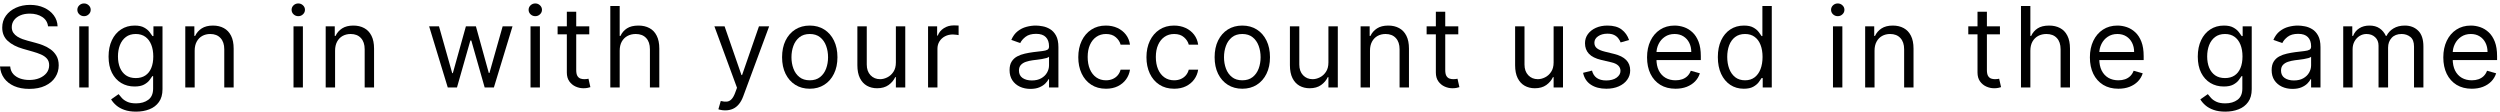<svg width="558" height="25" viewBox="0 0 558 25" fill="none" xmlns="http://www.w3.org/2000/svg">
<path d="M551.703 19.804C550.389 19.804 549.255 19.514 548.303 18.934C547.356 18.348 546.625 17.531 546.11 16.484C545.601 15.43 545.346 14.205 545.346 12.808C545.346 11.412 545.601 10.181 546.11 9.115C546.625 8.044 547.341 7.209 548.258 6.612C549.181 6.008 550.259 5.706 551.49 5.706C552.2 5.706 552.901 5.824 553.594 6.061C554.286 6.298 554.917 6.683 555.485 7.215C556.053 7.742 556.506 8.44 556.843 9.31C557.18 10.181 557.349 11.252 557.349 12.524V13.412H546.838V11.601H555.218C555.218 10.832 555.064 10.145 554.757 9.541C554.455 8.938 554.023 8.461 553.461 8.112C552.904 7.763 552.247 7.588 551.49 7.588C550.655 7.588 549.933 7.795 549.323 8.21C548.72 8.618 548.255 9.151 547.93 9.808C547.604 10.465 547.441 11.169 547.441 11.921V13.128C547.441 14.158 547.619 15.031 547.974 15.747C548.335 16.457 548.835 16.999 549.474 17.372C550.114 17.738 550.856 17.922 551.703 17.922C552.253 17.922 552.75 17.845 553.194 17.691C553.644 17.531 554.032 17.295 554.357 16.981C554.683 16.661 554.934 16.265 555.112 15.791L557.136 16.36C556.923 17.046 556.565 17.65 556.062 18.171C555.559 18.686 554.937 19.088 554.197 19.378C553.458 19.662 552.626 19.804 551.703 19.804Z" fill="black"/>
<path d="M523.007 19.52V5.884H525.031V8.014H525.209C525.493 7.286 525.951 6.721 526.585 6.319C527.218 5.91 527.978 5.706 528.866 5.706C529.766 5.706 530.515 5.91 531.112 6.319C531.716 6.721 532.187 7.286 532.524 8.014H532.666C533.015 7.31 533.539 6.751 534.237 6.336C534.936 5.916 535.773 5.706 536.75 5.706C537.969 5.706 538.966 6.088 539.742 6.851C540.517 7.609 540.905 8.79 540.905 10.394V19.52H538.809V10.394C538.809 9.387 538.534 8.668 537.984 8.236C537.433 7.804 536.785 7.588 536.039 7.588C535.081 7.588 534.338 7.878 533.811 8.458C533.284 9.032 533.021 9.76 533.021 10.642V19.52H530.89V10.181C530.89 9.405 530.639 8.781 530.136 8.307C529.633 7.828 528.985 7.588 528.192 7.588C527.647 7.588 527.138 7.733 526.664 8.023C526.197 8.313 525.818 8.716 525.528 9.231C525.244 9.74 525.102 10.329 525.102 10.997V19.52H523.007Z" fill="black"/>
<path d="M511.683 19.84C510.819 19.84 510.034 19.677 509.33 19.351C508.626 19.02 508.067 18.543 507.652 17.922C507.238 17.295 507.031 16.537 507.031 15.649C507.031 14.868 507.185 14.235 507.492 13.749C507.8 13.258 508.212 12.873 508.726 12.595C509.241 12.317 509.81 12.11 510.431 11.974C511.058 11.832 511.689 11.719 512.322 11.636C513.151 11.53 513.822 11.45 514.337 11.397C514.858 11.338 515.237 11.24 515.474 11.104C515.716 10.968 515.838 10.731 515.838 10.394V10.322C515.838 9.447 515.598 8.766 515.119 8.281C514.645 7.795 513.926 7.553 512.961 7.553C511.961 7.553 511.177 7.772 510.609 8.21C510.04 8.648 509.641 9.115 509.41 9.612L507.421 8.902C507.777 8.073 508.25 7.428 508.842 6.967C509.44 6.499 510.091 6.174 510.795 5.99C511.505 5.801 512.204 5.706 512.89 5.706C513.328 5.706 513.831 5.759 514.399 5.866C514.974 5.966 515.527 6.177 516.06 6.496C516.598 6.816 517.045 7.298 517.4 7.943C517.755 8.588 517.933 9.453 517.933 10.536V19.52H515.838V17.673H515.731C515.589 17.969 515.352 18.286 515.021 18.623C514.689 18.961 514.248 19.248 513.698 19.485C513.148 19.721 512.476 19.84 511.683 19.84ZM512.002 17.957C512.831 17.957 513.529 17.795 514.098 17.469C514.672 17.144 515.104 16.724 515.394 16.209C515.69 15.694 515.838 15.152 515.838 14.584V12.666C515.749 12.773 515.553 12.87 515.252 12.959C514.956 13.042 514.612 13.116 514.222 13.181C513.837 13.24 513.461 13.294 513.094 13.341C512.733 13.382 512.44 13.418 512.215 13.447C511.671 13.519 511.162 13.634 510.688 13.794C510.221 13.948 509.842 14.181 509.552 14.495C509.268 14.803 509.126 15.223 509.126 15.756C509.126 16.484 509.395 17.034 509.934 17.407C510.478 17.774 511.168 17.957 512.002 17.957Z" fill="black"/>
<path d="M496.69 24.918C495.678 24.918 494.808 24.788 494.08 24.527C493.352 24.273 492.745 23.935 492.26 23.515C491.78 23.101 491.399 22.657 491.115 22.183L492.784 21.012C492.973 21.26 493.213 21.544 493.503 21.864C493.793 22.189 494.189 22.47 494.692 22.707C495.201 22.95 495.867 23.071 496.69 23.071C497.791 23.071 498.699 22.805 499.415 22.272C500.132 21.739 500.49 20.905 500.49 19.769V16.999H500.312C500.158 17.247 499.939 17.555 499.655 17.922C499.377 18.283 498.974 18.606 498.448 18.89C497.927 19.168 497.223 19.307 496.335 19.307C495.234 19.307 494.246 19.047 493.37 18.526C492.5 18.005 491.81 17.247 491.301 16.253C490.798 15.259 490.546 14.051 490.546 12.631C490.546 11.234 490.792 10.018 491.283 8.982C491.775 7.94 492.458 7.135 493.334 6.567C494.21 5.993 495.222 5.706 496.37 5.706C497.258 5.706 497.962 5.854 498.483 6.15C499.01 6.44 499.412 6.771 499.691 7.144C499.975 7.511 500.194 7.813 500.348 8.05H500.561V5.884H502.585V19.911C502.585 21.082 502.318 22.035 501.786 22.769C501.259 23.509 500.549 24.051 499.655 24.394C498.767 24.743 497.779 24.918 496.69 24.918ZM496.619 17.425C497.459 17.425 498.169 17.233 498.75 16.848C499.33 16.463 499.77 15.91 500.072 15.188C500.374 14.466 500.525 13.601 500.525 12.595C500.525 11.613 500.377 10.746 500.081 9.994C499.785 9.242 499.347 8.653 498.767 8.227C498.187 7.801 497.471 7.588 496.619 7.588C495.731 7.588 494.991 7.813 494.399 8.263C493.813 8.713 493.373 9.316 493.077 10.074C492.787 10.832 492.642 11.672 492.642 12.595C492.642 13.542 492.79 14.38 493.085 15.108C493.387 15.83 493.831 16.398 494.417 16.812C495.009 17.221 495.743 17.425 496.619 17.425Z" fill="black"/>
<path d="M472.821 19.804C471.507 19.804 470.374 19.514 469.421 18.934C468.474 18.348 467.743 17.531 467.228 16.484C466.719 15.43 466.464 14.205 466.464 12.808C466.464 11.412 466.719 10.181 467.228 9.115C467.743 8.044 468.459 7.209 469.376 6.612C470.3 6.008 471.377 5.706 472.608 5.706C473.318 5.706 474.019 5.824 474.712 6.061C475.404 6.298 476.035 6.683 476.603 7.215C477.171 7.742 477.624 8.44 477.961 9.31C478.299 10.181 478.467 11.252 478.467 12.524V13.412H467.956V11.601H476.337C476.337 10.832 476.183 10.145 475.875 9.541C475.573 8.938 475.141 8.461 474.579 8.112C474.022 7.763 473.365 7.588 472.608 7.588C471.773 7.588 471.051 7.795 470.442 8.21C469.838 8.618 469.373 9.151 469.048 9.808C468.722 10.465 468.56 11.169 468.56 11.921V13.128C468.56 14.158 468.737 15.031 469.092 15.747C469.453 16.457 469.953 16.999 470.593 17.372C471.232 17.738 471.975 17.922 472.821 17.922C473.371 17.922 473.868 17.845 474.312 17.691C474.762 17.531 475.15 17.295 475.475 16.981C475.801 16.661 476.052 16.265 476.23 15.791L478.254 16.36C478.041 17.046 477.683 17.65 477.18 18.171C476.677 18.686 476.055 19.088 475.316 19.378C474.576 19.662 473.744 19.804 472.821 19.804Z" fill="black"/>
<path d="M453.178 11.317V19.52H451.083V1.338H453.178V8.014H453.356C453.675 7.31 454.155 6.75 454.794 6.336C455.439 5.916 456.297 5.706 457.369 5.706C458.298 5.706 459.112 5.892 459.81 6.265C460.508 6.632 461.05 7.197 461.435 7.961C461.825 8.718 462.021 9.683 462.021 10.855V19.52H459.925V10.997C459.925 9.914 459.644 9.076 459.082 8.485C458.526 7.887 457.753 7.588 456.765 7.588C456.078 7.588 455.463 7.733 454.918 8.023C454.38 8.313 453.954 8.736 453.64 9.292C453.332 9.849 453.178 10.524 453.178 11.317Z" fill="black"/>
<path d="M446.389 5.883V7.659H439.322V5.883H446.389ZM441.381 2.616H443.477V15.613C443.477 16.205 443.562 16.649 443.734 16.945C443.912 17.235 444.137 17.43 444.409 17.531C444.687 17.626 444.98 17.673 445.288 17.673C445.519 17.673 445.708 17.661 445.856 17.637C446.004 17.608 446.122 17.584 446.211 17.567L446.637 19.449C446.495 19.502 446.297 19.555 446.042 19.608C445.788 19.668 445.465 19.697 445.075 19.697C444.483 19.697 443.903 19.57 443.335 19.315C442.772 19.061 442.305 18.673 441.932 18.152C441.565 17.632 441.381 16.975 441.381 16.182V2.616Z" fill="black"/>
<path d="M418.398 11.317V19.52H416.303V5.884H418.327V8.014H418.504C418.824 7.322 419.309 6.765 419.96 6.345C420.611 5.919 421.452 5.706 422.482 5.706C423.405 5.706 424.213 5.895 424.905 6.274C425.598 6.647 426.136 7.215 426.521 7.979C426.906 8.736 427.098 9.695 427.098 10.855V19.52H425.003V10.997C425.003 9.926 424.725 9.091 424.169 8.494C423.612 7.89 422.849 7.588 421.878 7.588C421.209 7.588 420.611 7.733 420.085 8.023C419.564 8.313 419.153 8.736 418.851 9.293C418.549 9.849 418.398 10.524 418.398 11.317Z" fill="black"/>
<path d="M409.12 19.52V5.883H411.215V19.52H409.12ZM410.185 3.61C409.777 3.61 409.425 3.471 409.129 3.193C408.839 2.915 408.694 2.581 408.694 2.19C408.694 1.799 408.839 1.465 409.129 1.187C409.425 0.909 409.777 0.77 410.185 0.77C410.594 0.77 410.943 0.909 411.233 1.187C411.529 1.465 411.677 1.799 411.677 2.19C411.677 2.581 411.529 2.915 411.233 3.193C410.943 3.471 410.594 3.61 410.185 3.61Z" fill="black"/>
<path d="M389.211 19.804C388.074 19.804 387.071 19.517 386.201 18.943C385.331 18.363 384.65 17.546 384.159 16.492C383.668 15.433 383.422 14.181 383.422 12.737C383.422 11.305 383.668 10.062 384.159 9.008C384.65 7.955 385.334 7.141 386.21 6.567C387.086 5.993 388.098 5.706 389.246 5.706C390.134 5.706 390.835 5.854 391.35 6.15C391.871 6.44 392.268 6.771 392.54 7.144C392.818 7.511 393.034 7.813 393.188 8.05H393.366V1.338H395.461V19.52H393.437V17.424H393.188C393.034 17.673 392.815 17.987 392.531 18.366C392.247 18.738 391.842 19.073 391.315 19.369C390.788 19.659 390.087 19.804 389.211 19.804ZM389.495 17.922C390.335 17.922 391.045 17.703 391.625 17.265C392.206 16.821 392.646 16.208 392.948 15.427C393.25 14.64 393.401 13.731 393.401 12.701C393.401 11.684 393.253 10.793 392.957 10.029C392.661 9.26 392.223 8.662 391.643 8.236C391.063 7.804 390.347 7.588 389.495 7.588C388.607 7.588 387.867 7.816 387.275 8.271C386.689 8.721 386.248 9.334 385.953 10.109C385.663 10.879 385.518 11.743 385.518 12.701C385.518 13.672 385.665 14.554 385.961 15.347C386.263 16.134 386.707 16.762 387.293 17.229C387.885 17.691 388.619 17.922 389.495 17.922Z" fill="black"/>
<path d="M373.978 19.804C372.664 19.804 371.531 19.514 370.578 18.934C369.631 18.348 368.9 17.531 368.385 16.484C367.876 15.43 367.622 14.205 367.622 12.808C367.622 11.412 367.876 10.181 368.385 9.115C368.9 8.044 369.616 7.209 370.534 6.612C371.457 6.008 372.534 5.706 373.765 5.706C374.475 5.706 375.177 5.824 375.869 6.061C376.562 6.298 377.192 6.683 377.76 7.215C378.328 7.742 378.781 8.44 379.118 9.31C379.456 10.181 379.624 11.252 379.624 12.524V13.412H369.113V11.601H377.494C377.494 10.832 377.34 10.145 377.032 9.541C376.73 8.938 376.298 8.461 375.736 8.112C375.18 7.763 374.523 7.588 373.765 7.588C372.931 7.588 372.208 7.795 371.599 8.21C370.995 8.618 370.531 9.151 370.205 9.808C369.879 10.465 369.717 11.169 369.717 11.921V13.128C369.717 14.158 369.894 15.031 370.249 15.747C370.61 16.457 371.111 16.999 371.75 17.372C372.389 17.738 373.132 17.922 373.978 17.922C374.529 17.922 375.026 17.845 375.47 17.691C375.919 17.531 376.307 17.295 376.633 16.981C376.958 16.661 377.21 16.265 377.387 15.791L379.411 16.36C379.198 17.046 378.84 17.65 378.337 18.171C377.834 18.686 377.213 19.088 376.473 19.378C375.733 19.662 374.901 19.804 373.978 19.804Z" fill="black"/>
<path d="M363.608 8.938L361.726 9.47C361.608 9.157 361.433 8.852 361.203 8.556C360.978 8.254 360.67 8.005 360.279 7.81C359.889 7.615 359.389 7.517 358.779 7.517C357.944 7.517 357.249 7.709 356.693 8.094C356.142 8.473 355.867 8.955 355.867 9.541C355.867 10.062 356.056 10.473 356.435 10.775C356.814 11.077 357.406 11.329 358.211 11.53L360.235 12.027C361.454 12.323 362.363 12.776 362.96 13.385C363.558 13.989 363.857 14.767 363.857 15.72C363.857 16.502 363.632 17.2 363.182 17.815C362.738 18.431 362.117 18.916 361.318 19.271C360.519 19.627 359.59 19.804 358.53 19.804C357.139 19.804 355.988 19.502 355.077 18.898C354.165 18.295 353.588 17.413 353.346 16.253L355.334 15.756C355.524 16.49 355.882 17.04 356.409 17.407C356.941 17.774 357.637 17.957 358.495 17.957C359.471 17.957 360.247 17.75 360.821 17.336C361.401 16.916 361.691 16.413 361.691 15.827C361.691 15.353 361.525 14.957 361.194 14.637C360.862 14.312 360.353 14.069 359.667 13.909L357.394 13.377C356.145 13.081 355.228 12.622 354.642 12C354.062 11.373 353.772 10.589 353.772 9.648C353.772 8.878 353.988 8.198 354.42 7.606C354.858 7.014 355.453 6.549 356.204 6.212C356.962 5.875 357.82 5.706 358.779 5.706C360.128 5.706 361.188 6.002 361.957 6.594C362.733 7.186 363.283 7.967 363.608 8.938Z" fill="black"/>
<path d="M346.767 13.944V5.883H348.862V19.519H346.767V17.211H346.625C346.305 17.903 345.808 18.492 345.133 18.978C344.458 19.457 343.606 19.697 342.576 19.697C341.724 19.697 340.966 19.51 340.304 19.137C339.641 18.759 339.12 18.191 338.741 17.433C338.362 16.669 338.173 15.708 338.173 14.548V5.883H340.268V14.405C340.268 15.4 340.546 16.193 341.103 16.785C341.665 17.377 342.381 17.673 343.251 17.673C343.772 17.673 344.302 17.539 344.84 17.273C345.385 17.007 345.84 16.598 346.207 16.048C346.58 15.498 346.767 14.796 346.767 13.944Z" fill="black"/>
<path d="M325.49 5.883V7.659H318.423V5.883H325.49ZM320.483 2.616H322.578V15.613C322.578 16.205 322.664 16.649 322.836 16.945C323.013 17.235 323.238 17.43 323.51 17.531C323.789 17.626 324.081 17.673 324.389 17.673C324.62 17.673 324.809 17.661 324.957 17.637C325.105 17.608 325.224 17.584 325.313 17.567L325.739 19.449C325.597 19.502 325.398 19.555 325.144 19.608C324.889 19.668 324.567 19.697 324.176 19.697C323.584 19.697 323.004 19.57 322.436 19.315C321.874 19.061 321.406 18.673 321.033 18.152C320.666 17.632 320.483 16.975 320.483 16.182V2.616Z" fill="black"/>
<path d="M305.781 11.317V19.52H303.686V5.884H305.71V8.014H305.887C306.207 7.322 306.692 6.765 307.343 6.345C307.994 5.919 308.835 5.706 309.865 5.706C310.788 5.706 311.596 5.895 312.288 6.274C312.981 6.647 313.519 7.215 313.904 7.979C314.289 8.736 314.481 9.695 314.481 10.855V19.52H312.386V10.997C312.386 9.926 312.108 9.091 311.551 8.494C310.995 7.89 310.231 7.588 309.261 7.588C308.592 7.588 307.994 7.733 307.468 8.023C306.947 8.313 306.535 8.736 306.233 9.293C305.932 9.849 305.781 10.524 305.781 11.317Z" fill="black"/>
<path d="M296.503 13.944V5.883H298.598V19.519H296.503V17.211H296.361C296.041 17.903 295.544 18.492 294.869 18.978C294.195 19.457 293.342 19.697 292.313 19.697C291.46 19.697 290.703 19.51 290.04 19.137C289.377 18.759 288.856 18.191 288.477 17.433C288.099 16.669 287.909 15.708 287.909 14.548V5.883H290.004V14.405C290.004 15.4 290.283 16.193 290.839 16.785C291.401 17.377 292.117 17.673 292.987 17.673C293.508 17.673 294.038 17.539 294.576 17.273C295.121 17.007 295.577 16.598 295.944 16.048C296.317 15.498 296.503 14.796 296.503 13.944Z" fill="black"/>
<path d="M277.282 19.804C276.051 19.804 274.971 19.511 274.042 18.925C273.118 18.339 272.396 17.52 271.875 16.466C271.36 15.412 271.103 14.181 271.103 12.773C271.103 11.352 271.36 10.112 271.875 9.053C272.396 7.994 273.118 7.171 274.042 6.585C274.971 5.999 276.051 5.706 277.282 5.706C278.513 5.706 279.59 5.999 280.514 6.585C281.443 7.171 282.165 7.994 282.68 9.053C283.201 10.112 283.461 11.352 283.461 12.773C283.461 14.181 283.201 15.412 282.68 16.466C282.165 17.52 281.443 18.339 280.514 18.925C279.59 19.511 278.513 19.804 277.282 19.804ZM277.282 17.922C278.217 17.922 278.987 17.682 279.59 17.203C280.194 16.724 280.641 16.093 280.931 15.312C281.221 14.531 281.366 13.684 281.366 12.773C281.366 11.861 281.221 11.012 280.931 10.225C280.641 9.438 280.194 8.801 279.59 8.316C278.987 7.831 278.217 7.588 277.282 7.588C276.347 7.588 275.577 7.831 274.974 8.316C274.37 8.801 273.923 9.438 273.633 10.225C273.343 11.012 273.198 11.861 273.198 12.773C273.198 13.684 273.343 14.531 273.633 15.312C273.923 16.093 274.37 16.724 274.974 17.203C275.577 17.682 276.347 17.922 277.282 17.922Z" fill="black"/>
<path d="M262.067 19.804C260.789 19.804 259.688 19.502 258.765 18.898C257.841 18.295 257.131 17.463 256.634 16.404C256.137 15.344 255.888 14.134 255.888 12.773C255.888 11.388 256.143 10.166 256.652 9.106C257.167 8.041 257.883 7.209 258.8 6.612C259.723 6.008 260.801 5.706 262.032 5.706C262.99 5.706 263.855 5.884 264.624 6.239C265.393 6.594 266.024 7.091 266.515 7.73C267.006 8.369 267.311 9.115 267.429 9.967H265.334C265.174 9.346 264.819 8.796 264.269 8.316C263.724 7.831 262.99 7.588 262.067 7.588C261.25 7.588 260.534 7.801 259.919 8.227C259.309 8.648 258.833 9.242 258.489 10.012C258.152 10.775 257.983 11.672 257.983 12.702C257.983 13.755 258.149 14.673 258.48 15.454C258.818 16.235 259.291 16.842 259.901 17.274C260.517 17.706 261.239 17.922 262.067 17.922C262.612 17.922 263.106 17.827 263.55 17.638C263.994 17.448 264.369 17.176 264.677 16.821C264.985 16.466 265.204 16.04 265.334 15.543H267.429C267.311 16.348 267.018 17.073 266.55 17.718C266.089 18.357 265.476 18.866 264.713 19.245C263.955 19.618 263.073 19.804 262.067 19.804Z" fill="black"/>
<path d="M246.852 19.804C245.574 19.804 244.473 19.502 243.55 18.898C242.626 18.295 241.916 17.463 241.419 16.404C240.922 15.344 240.673 14.134 240.673 12.773C240.673 11.388 240.928 10.166 241.437 9.106C241.952 8.041 242.668 7.209 243.585 6.612C244.509 6.008 245.586 5.706 246.817 5.706C247.776 5.706 248.64 5.884 249.409 6.239C250.179 6.594 250.809 7.091 251.3 7.73C251.791 8.369 252.096 9.115 252.215 9.967H250.119C249.96 9.346 249.604 8.796 249.054 8.316C248.51 7.831 247.776 7.588 246.852 7.588C246.036 7.588 245.319 7.801 244.704 8.227C244.094 8.648 243.618 9.242 243.275 10.012C242.937 10.775 242.768 11.672 242.768 12.702C242.768 13.755 242.934 14.673 243.266 15.454C243.603 16.235 244.077 16.842 244.686 17.274C245.302 17.706 246.024 17.922 246.852 17.922C247.397 17.922 247.891 17.827 248.335 17.638C248.779 17.448 249.155 17.176 249.462 16.821C249.77 16.466 249.989 16.04 250.119 15.543H252.215C252.096 16.348 251.803 17.073 251.336 17.718C250.874 18.357 250.261 18.866 249.498 19.245C248.74 19.618 247.858 19.804 246.852 19.804Z" fill="black"/>
<path d="M229.988 19.84C229.124 19.84 228.34 19.677 227.636 19.351C226.931 19.02 226.372 18.543 225.958 17.922C225.544 17.295 225.336 16.537 225.336 15.649C225.336 14.868 225.49 14.235 225.798 13.749C226.106 13.258 226.517 12.873 227.032 12.595C227.547 12.317 228.115 12.11 228.737 11.974C229.364 11.832 229.994 11.719 230.628 11.636C231.456 11.53 232.128 11.45 232.643 11.397C233.164 11.338 233.542 11.24 233.779 11.104C234.022 10.968 234.143 10.731 234.143 10.394V10.322C234.143 9.447 233.904 8.766 233.424 8.281C232.951 7.795 232.232 7.553 231.267 7.553C230.267 7.553 229.482 7.772 228.914 8.21C228.346 8.648 227.947 9.115 227.716 9.612L225.727 8.902C226.082 8.073 226.556 7.428 227.148 6.967C227.745 6.499 228.396 6.174 229.101 5.99C229.811 5.801 230.509 5.706 231.196 5.706C231.634 5.706 232.137 5.759 232.705 5.866C233.279 5.966 233.833 6.177 234.365 6.496C234.904 6.816 235.351 7.298 235.706 7.943C236.061 8.588 236.238 9.453 236.238 10.536V19.52H234.143V17.673H234.037C233.895 17.969 233.658 18.286 233.326 18.623C232.995 18.961 232.554 19.248 232.004 19.485C231.453 19.721 230.782 19.84 229.988 19.84ZM230.308 17.957C231.137 17.957 231.835 17.795 232.403 17.469C232.977 17.144 233.409 16.724 233.699 16.209C233.995 15.694 234.143 15.152 234.143 14.584V12.666C234.054 12.773 233.859 12.87 233.557 12.959C233.261 13.042 232.918 13.116 232.527 13.181C232.143 13.24 231.767 13.294 231.4 13.341C231.039 13.382 230.746 13.418 230.521 13.447C229.977 13.519 229.468 13.634 228.994 13.794C228.527 13.948 228.148 14.181 227.858 14.495C227.574 14.803 227.432 15.223 227.432 15.756C227.432 16.484 227.701 17.034 228.239 17.407C228.784 17.774 229.473 17.957 230.308 17.957Z" fill="black"/>
<path d="M207.143 19.519V5.883H209.167V7.943H209.309C209.557 7.268 210.007 6.72 210.658 6.3C211.309 5.88 212.043 5.67 212.86 5.67C213.014 5.67 213.206 5.673 213.437 5.679C213.668 5.685 213.842 5.694 213.961 5.705V7.836C213.89 7.818 213.727 7.792 213.472 7.756C213.224 7.715 212.961 7.694 212.682 7.694C212.019 7.694 211.428 7.833 210.907 8.111C210.392 8.384 209.983 8.762 209.682 9.248C209.386 9.727 209.238 10.275 209.238 10.89V19.519H207.143Z" fill="black"/>
<path d="M199.96 13.944V5.883H202.055V19.519H199.96V17.211H199.818C199.498 17.903 199.001 18.492 198.326 18.978C197.652 19.457 196.799 19.697 195.77 19.697C194.917 19.697 194.16 19.51 193.497 19.137C192.834 18.759 192.313 18.191 191.934 17.433C191.556 16.669 191.366 15.708 191.366 14.548V5.883H193.461V14.405C193.461 15.4 193.74 16.193 194.296 16.785C194.858 17.377 195.574 17.673 196.444 17.673C196.965 17.673 197.495 17.539 198.033 17.273C198.578 17.007 199.034 16.598 199.401 16.048C199.774 15.498 199.96 14.796 199.96 13.944Z" fill="black"/>
<path d="M180.739 19.804C179.508 19.804 178.428 19.511 177.499 18.925C176.575 18.339 175.853 17.52 175.332 16.466C174.818 15.412 174.56 14.181 174.56 12.773C174.56 11.352 174.818 10.112 175.332 9.053C175.853 7.994 176.575 7.171 177.499 6.585C178.428 5.999 179.508 5.706 180.739 5.706C181.97 5.706 183.047 5.999 183.971 6.585C184.9 7.171 185.622 7.994 186.137 9.053C186.658 10.112 186.918 11.352 186.918 12.773C186.918 14.181 186.658 15.412 186.137 16.466C185.622 17.52 184.9 18.339 183.971 18.925C183.047 19.511 181.97 19.804 180.739 19.804ZM180.739 17.922C181.674 17.922 182.444 17.682 183.047 17.203C183.651 16.724 184.098 16.093 184.388 15.312C184.678 14.531 184.823 13.684 184.823 12.773C184.823 11.861 184.678 11.012 184.388 10.225C184.098 9.438 183.651 8.801 183.047 8.316C182.444 7.831 181.674 7.588 180.739 7.588C179.804 7.588 179.034 7.831 178.431 8.316C177.827 8.801 177.38 9.438 177.09 10.225C176.8 11.012 176.655 11.861 176.655 12.773C176.655 13.684 176.8 14.531 177.09 15.312C177.38 16.093 177.827 16.724 178.431 17.203C179.034 17.682 179.804 17.922 180.739 17.922Z" fill="black"/>
<path d="M161.871 24.633C161.516 24.633 161.199 24.603 160.921 24.544C160.643 24.491 160.45 24.438 160.344 24.384L160.876 22.538C161.385 22.668 161.835 22.715 162.226 22.68C162.617 22.644 162.963 22.47 163.265 22.156C163.572 21.848 163.854 21.348 164.108 20.655L164.499 19.59L159.456 5.883H161.729L165.493 16.749H165.635L169.399 5.883H171.672L165.884 21.508C165.623 22.212 165.301 22.795 164.916 23.257C164.531 23.724 164.084 24.071 163.575 24.296C163.072 24.52 162.504 24.633 161.871 24.633Z" fill="black"/>
<path d="M138.315 11.317V19.52H136.22V1.338H138.315V8.014H138.492C138.812 7.31 139.291 6.75 139.931 6.336C140.576 5.916 141.434 5.706 142.505 5.706C143.434 5.706 144.248 5.892 144.947 6.265C145.645 6.632 146.187 7.197 146.571 7.961C146.962 8.718 147.157 9.683 147.157 10.855V19.52H145.062V10.997C145.062 9.914 144.781 9.076 144.219 8.485C143.662 7.887 142.89 7.588 141.902 7.588C141.215 7.588 140.599 7.733 140.055 8.023C139.516 8.313 139.09 8.736 138.777 9.292C138.469 9.849 138.315 10.524 138.315 11.317Z" fill="black"/>
<path d="M131.525 5.883V7.659H124.458V5.883H131.525ZM126.518 2.616H128.613V15.613C128.613 16.205 128.699 16.649 128.871 16.945C129.048 17.235 129.273 17.43 129.546 17.531C129.824 17.626 130.117 17.673 130.424 17.673C130.655 17.673 130.845 17.661 130.993 17.637C131.141 17.608 131.259 17.584 131.348 17.567L131.774 19.449C131.632 19.502 131.434 19.555 131.179 19.608C130.925 19.668 130.602 19.697 130.211 19.697C129.619 19.697 129.039 19.57 128.471 19.315C127.909 19.061 127.441 18.673 127.069 18.152C126.702 17.632 126.518 16.975 126.518 16.182V2.616Z" fill="black"/>
<path d="M118.412 19.52V5.883H120.507V19.52H118.412ZM119.477 3.61C119.069 3.61 118.717 3.471 118.421 3.193C118.131 2.915 117.986 2.581 117.986 2.19C117.986 1.799 118.131 1.465 118.421 1.187C118.717 0.909 119.069 0.77 119.477 0.77C119.886 0.77 120.235 0.909 120.525 1.187C120.821 1.465 120.969 1.799 120.969 2.19C120.969 2.581 120.821 2.915 120.525 3.193C120.235 3.471 119.886 3.61 119.477 3.61Z" fill="black"/>
<path d="M99.939 19.519L95.784 5.883H97.986L100.933 16.323H101.075L103.987 5.883H106.225L109.101 16.288H109.243L112.19 5.883H114.392L110.237 19.519H108.178L105.195 9.043H104.982L101.999 19.519H99.939Z" fill="black"/>
<path d="M74.79 11.317V19.52H72.694V5.884H74.719V8.014H74.896C75.216 7.322 75.701 6.765 76.352 6.345C77.003 5.919 77.844 5.706 78.873 5.706C79.797 5.706 80.605 5.895 81.297 6.274C81.989 6.647 82.528 7.215 82.913 7.979C83.297 8.736 83.49 9.695 83.49 10.855V19.52H81.395V10.997C81.395 9.926 81.116 9.091 80.56 8.494C80.004 7.89 79.24 7.588 78.27 7.588C77.601 7.588 77.003 7.733 76.476 8.023C75.956 8.313 75.544 8.736 75.242 9.293C74.94 9.849 74.79 10.524 74.79 11.317Z" fill="black"/>
<path d="M65.512 19.52V5.883H67.607V19.52H65.512ZM66.577 3.61C66.168 3.61 65.816 3.471 65.52 3.193C65.231 2.915 65.085 2.581 65.085 2.19C65.085 1.799 65.231 1.465 65.52 1.187C65.816 0.909 66.168 0.77 66.577 0.77C66.985 0.77 67.335 0.909 67.624 1.187C67.92 1.465 68.068 1.799 68.068 2.19C68.068 2.581 67.92 2.915 67.624 3.193C67.335 3.471 66.985 3.61 66.577 3.61Z" fill="black"/>
<path d="M43.452 11.317V19.52H41.356V5.884H43.381V8.014H43.558C43.878 7.322 44.363 6.765 45.014 6.345C45.665 5.919 46.506 5.706 47.535 5.706C48.459 5.706 49.267 5.895 49.959 6.274C50.651 6.647 51.19 7.215 51.575 7.979C51.96 8.736 52.152 9.695 52.152 10.855V19.52H50.057V10.997C50.057 9.926 49.779 9.091 49.222 8.494C48.666 7.89 47.902 7.588 46.932 7.588C46.263 7.588 45.665 7.733 45.138 8.023C44.618 8.313 44.206 8.736 43.904 9.293C43.602 9.849 43.452 10.524 43.452 11.317Z" fill="black"/>
<path d="M30.376 24.918C29.364 24.918 28.494 24.788 27.766 24.527C27.038 24.273 26.432 23.935 25.946 23.515C25.467 23.101 25.085 22.657 24.801 22.183L26.47 21.012C26.66 21.26 26.899 21.544 27.189 21.864C27.479 22.189 27.876 22.47 28.379 22.707C28.888 22.95 29.554 23.071 30.376 23.071C31.477 23.071 32.386 22.805 33.102 22.272C33.818 21.739 34.176 20.905 34.176 19.769V16.999H33.998C33.845 17.247 33.626 17.555 33.342 17.922C33.063 18.283 32.661 18.606 32.134 18.89C31.613 19.168 30.909 19.307 30.021 19.307C28.92 19.307 27.932 19.047 27.056 18.526C26.186 18.005 25.497 17.247 24.988 16.253C24.484 15.259 24.233 14.051 24.233 12.631C24.233 11.234 24.479 10.018 24.97 8.982C25.461 7.94 26.145 7.135 27.021 6.567C27.896 5.993 28.909 5.706 30.057 5.706C30.945 5.706 31.649 5.854 32.17 6.15C32.697 6.44 33.099 6.771 33.377 7.144C33.661 7.511 33.88 7.813 34.034 8.05H34.247V5.884H36.271V19.911C36.271 21.082 36.005 22.035 35.472 22.769C34.946 23.509 34.235 24.051 33.342 24.394C32.454 24.743 31.465 24.918 30.376 24.918ZM30.305 17.425C31.146 17.425 31.856 17.233 32.436 16.848C33.016 16.463 33.457 15.91 33.759 15.188C34.061 14.466 34.212 13.601 34.212 12.595C34.212 11.613 34.064 10.746 33.768 9.994C33.472 9.242 33.034 8.653 32.454 8.227C31.874 7.801 31.158 7.588 30.305 7.588C29.418 7.588 28.678 7.813 28.086 8.263C27.5 8.713 27.059 9.316 26.763 10.074C26.473 10.832 26.328 11.672 26.328 12.595C26.328 13.542 26.476 14.38 26.772 15.108C27.074 15.83 27.518 16.398 28.104 16.812C28.695 17.221 29.429 17.425 30.305 17.425Z" fill="black"/>
<path d="M17.689 19.52V5.883H19.785V19.52H17.689ZM18.755 3.61C18.346 3.61 17.994 3.471 17.698 3.193C17.408 2.915 17.263 2.581 17.263 2.19C17.263 1.799 17.408 1.465 17.698 1.187C17.994 0.909 18.346 0.77 18.755 0.77C19.163 0.77 19.512 0.909 19.802 1.187C20.098 1.465 20.246 1.799 20.246 2.19C20.246 2.581 20.098 2.915 19.802 3.193C19.512 3.471 19.163 3.61 18.755 3.61Z" fill="black"/>
<path d="M10.724 5.883C10.618 4.983 10.186 4.285 9.428 3.788C8.671 3.291 7.741 3.042 6.641 3.042C5.836 3.042 5.131 3.172 4.528 3.433C3.93 3.693 3.462 4.051 3.125 4.507C2.794 4.963 2.628 5.48 2.628 6.06C2.628 6.546 2.743 6.963 2.974 7.312C3.211 7.656 3.513 7.943 3.88 8.173C4.247 8.398 4.631 8.585 5.034 8.733C5.436 8.875 5.806 8.99 6.143 9.079L7.99 9.576C8.464 9.7 8.99 9.872 9.57 10.091C10.156 10.31 10.716 10.609 11.248 10.988C11.787 11.361 12.231 11.84 12.58 12.426C12.929 13.012 13.104 13.731 13.104 14.583C13.104 15.566 12.846 16.453 12.331 17.247C11.822 18.04 11.077 18.67 10.094 19.137C9.118 19.605 7.931 19.839 6.534 19.839C5.232 19.839 4.105 19.629 3.152 19.209C2.205 18.788 1.459 18.202 0.914 17.451C0.376 16.699 0.071 15.826 0 14.832H2.273C2.332 15.518 2.563 16.087 2.965 16.536C3.374 16.98 3.889 17.312 4.51 17.531C5.137 17.744 5.812 17.85 6.534 17.85C7.375 17.85 8.129 17.714 8.798 17.442C9.467 17.164 9.996 16.779 10.387 16.288C10.778 15.791 10.973 15.211 10.973 14.548C10.973 13.944 10.804 13.453 10.467 13.074C10.13 12.695 9.686 12.387 9.135 12.151C8.585 11.914 7.99 11.707 7.351 11.529L5.114 10.89C3.693 10.482 2.569 9.899 1.74 9.141C0.911 8.383 0.497 7.392 0.497 6.167C0.497 5.149 0.772 4.261 1.323 3.504C1.879 2.74 2.625 2.148 3.56 1.728C4.501 1.302 5.552 1.089 6.712 1.089C7.884 1.089 8.925 1.299 9.837 1.719C10.748 2.133 11.47 2.702 12.003 3.424C12.541 4.146 12.825 4.966 12.855 5.883H10.724Z" fill="black"/>
</svg>
